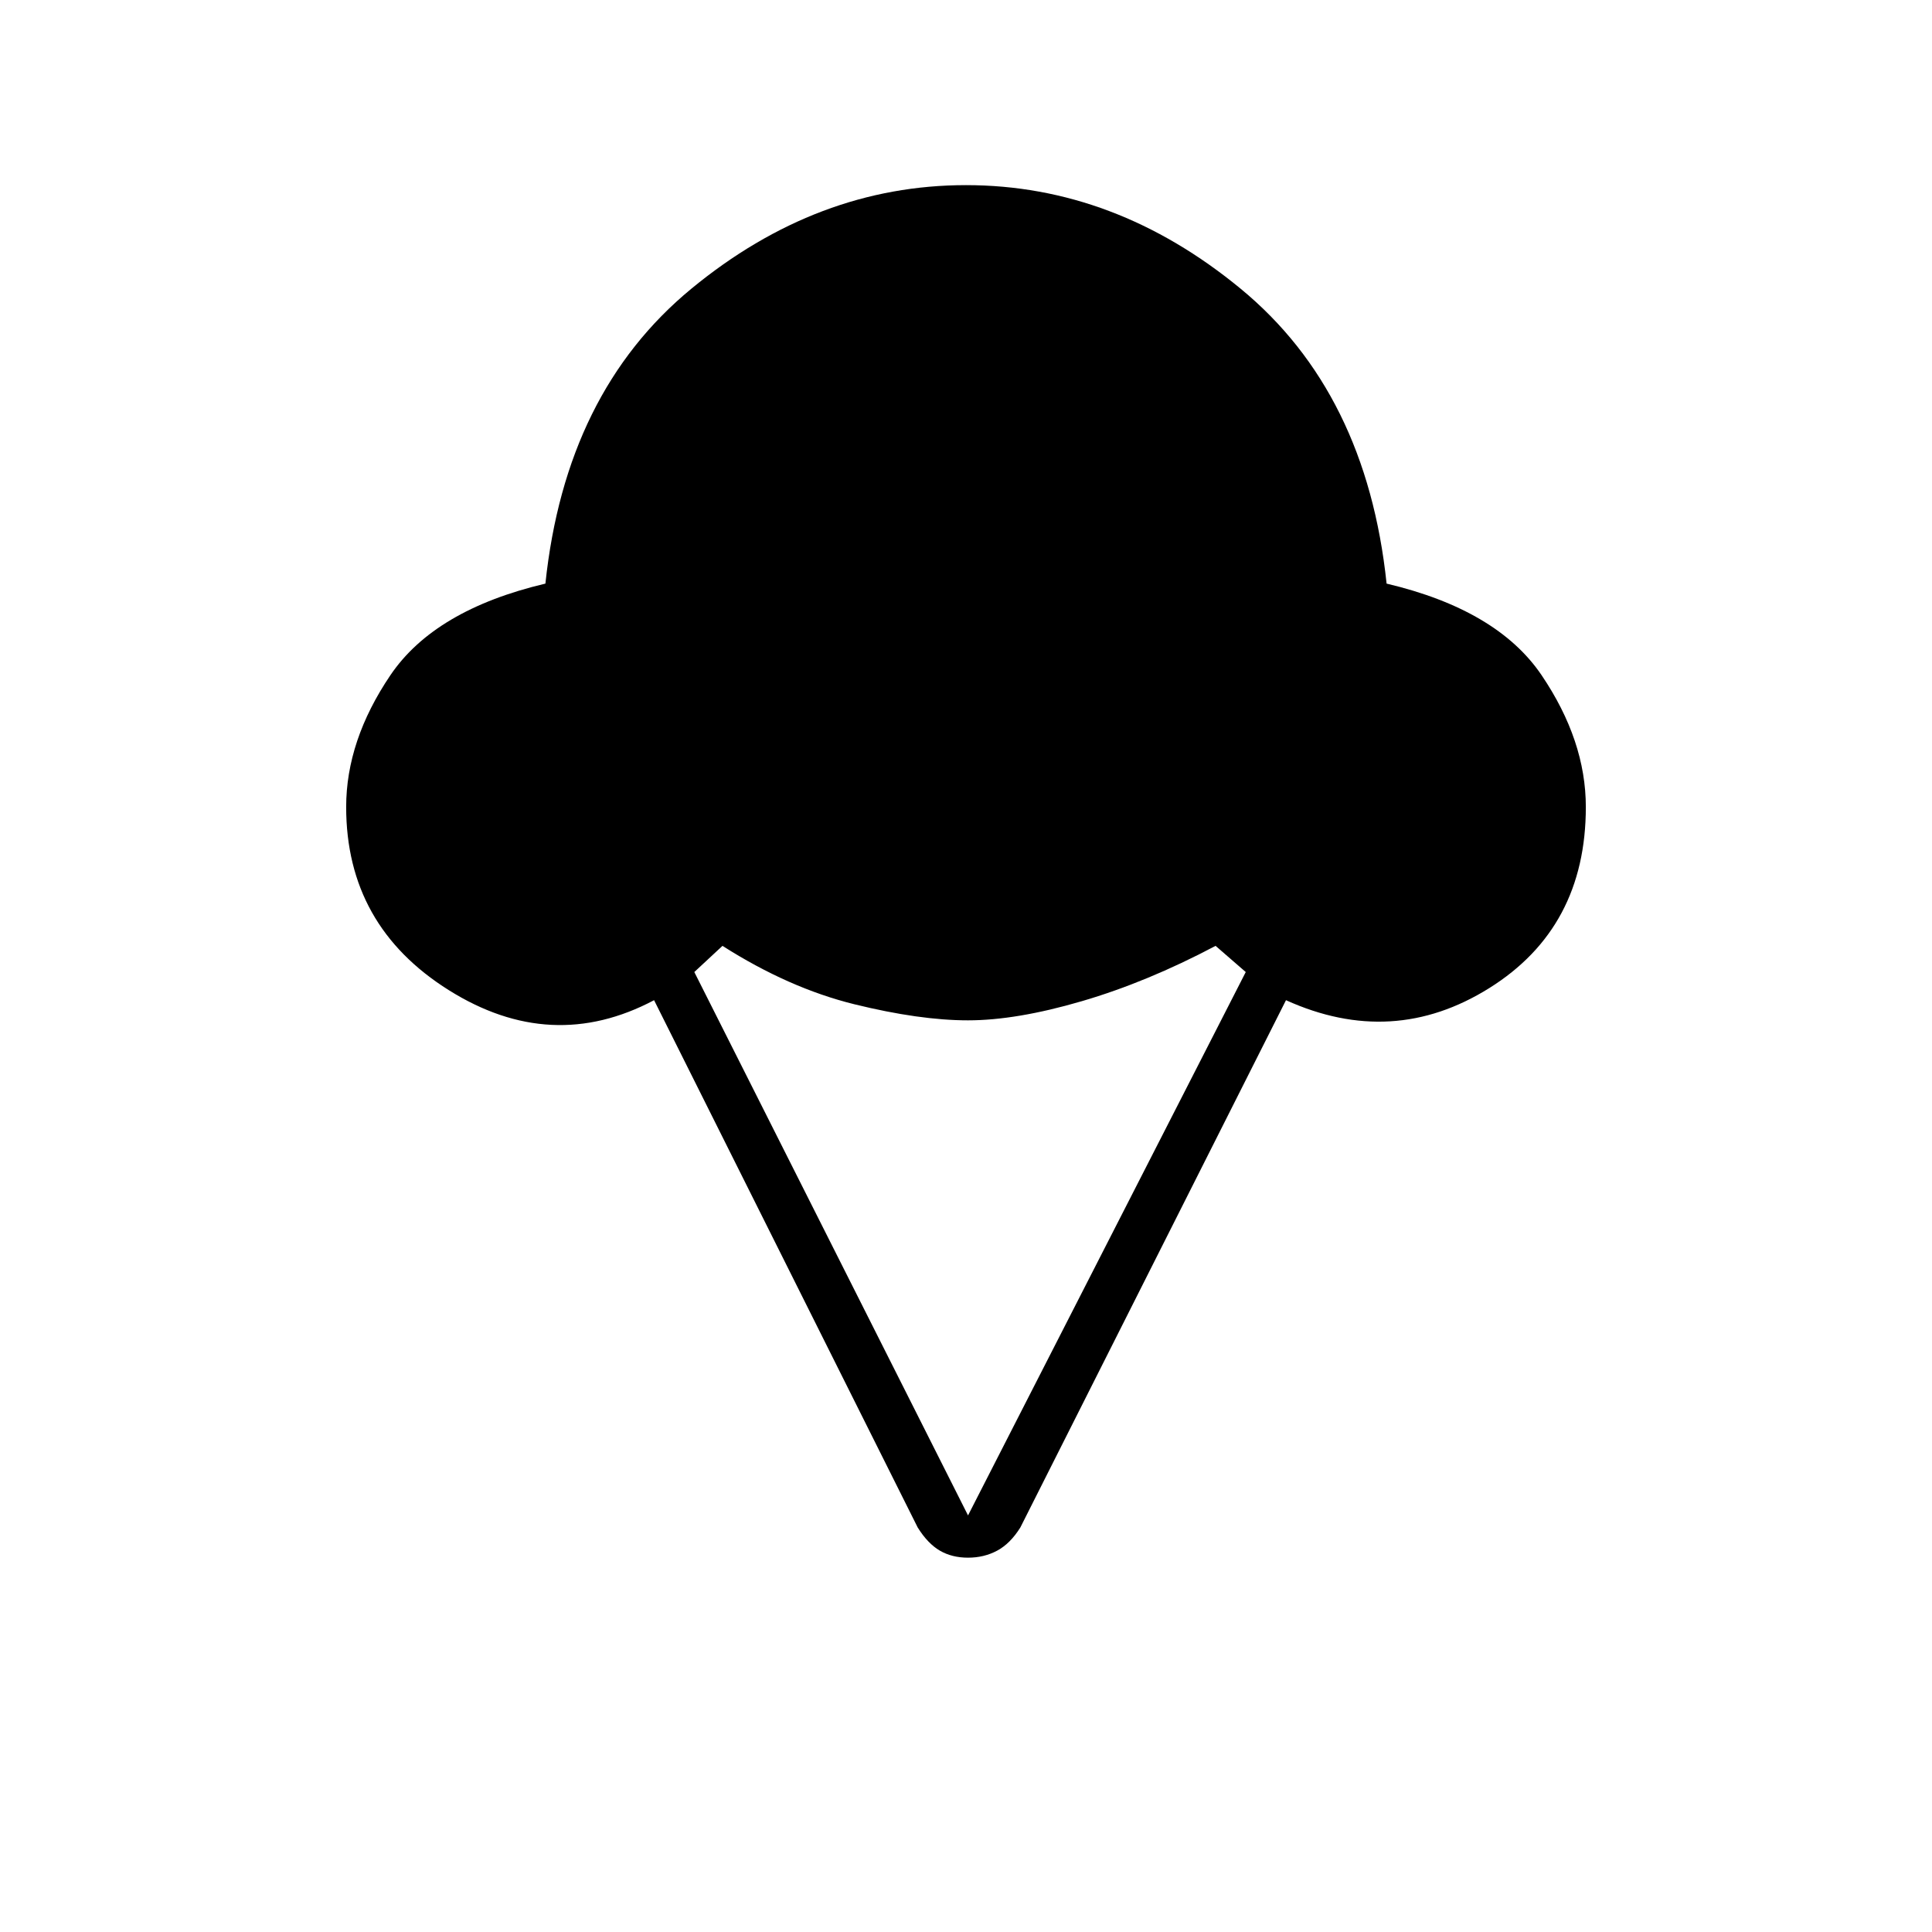 <svg xmlns="http://www.w3.org/2000/svg" height="40" width="40"><path d="M20.042 32.25Q19.708 32.25 19.458 32.104Q19.208 31.958 19 31.625L13.542 20.708Q11.417 21.833 9.292 20.5Q7.167 19.167 7.167 16.708Q7.167 15.333 8.083 13.979Q9 12.625 11.292 12.083Q11.708 8.125 14.312 5.979Q16.917 3.833 20 3.833Q23.083 3.833 25.688 5.979Q28.292 8.125 28.708 12.083Q31 12.625 31.917 13.979Q32.833 15.333 32.833 16.708Q32.833 19.208 30.833 20.458Q28.833 21.708 26.625 20.708L21.125 31.625Q20.917 31.958 20.646 32.104Q20.375 32.25 20.042 32.25ZM20.042 31.375 25.792 20.125 25.167 19.583Q23.75 20.333 22.396 20.729Q21.042 21.125 20.042 21.125Q19.042 21.125 17.688 20.792Q16.333 20.458 14.958 19.583L14.375 20.125Z"/></svg>